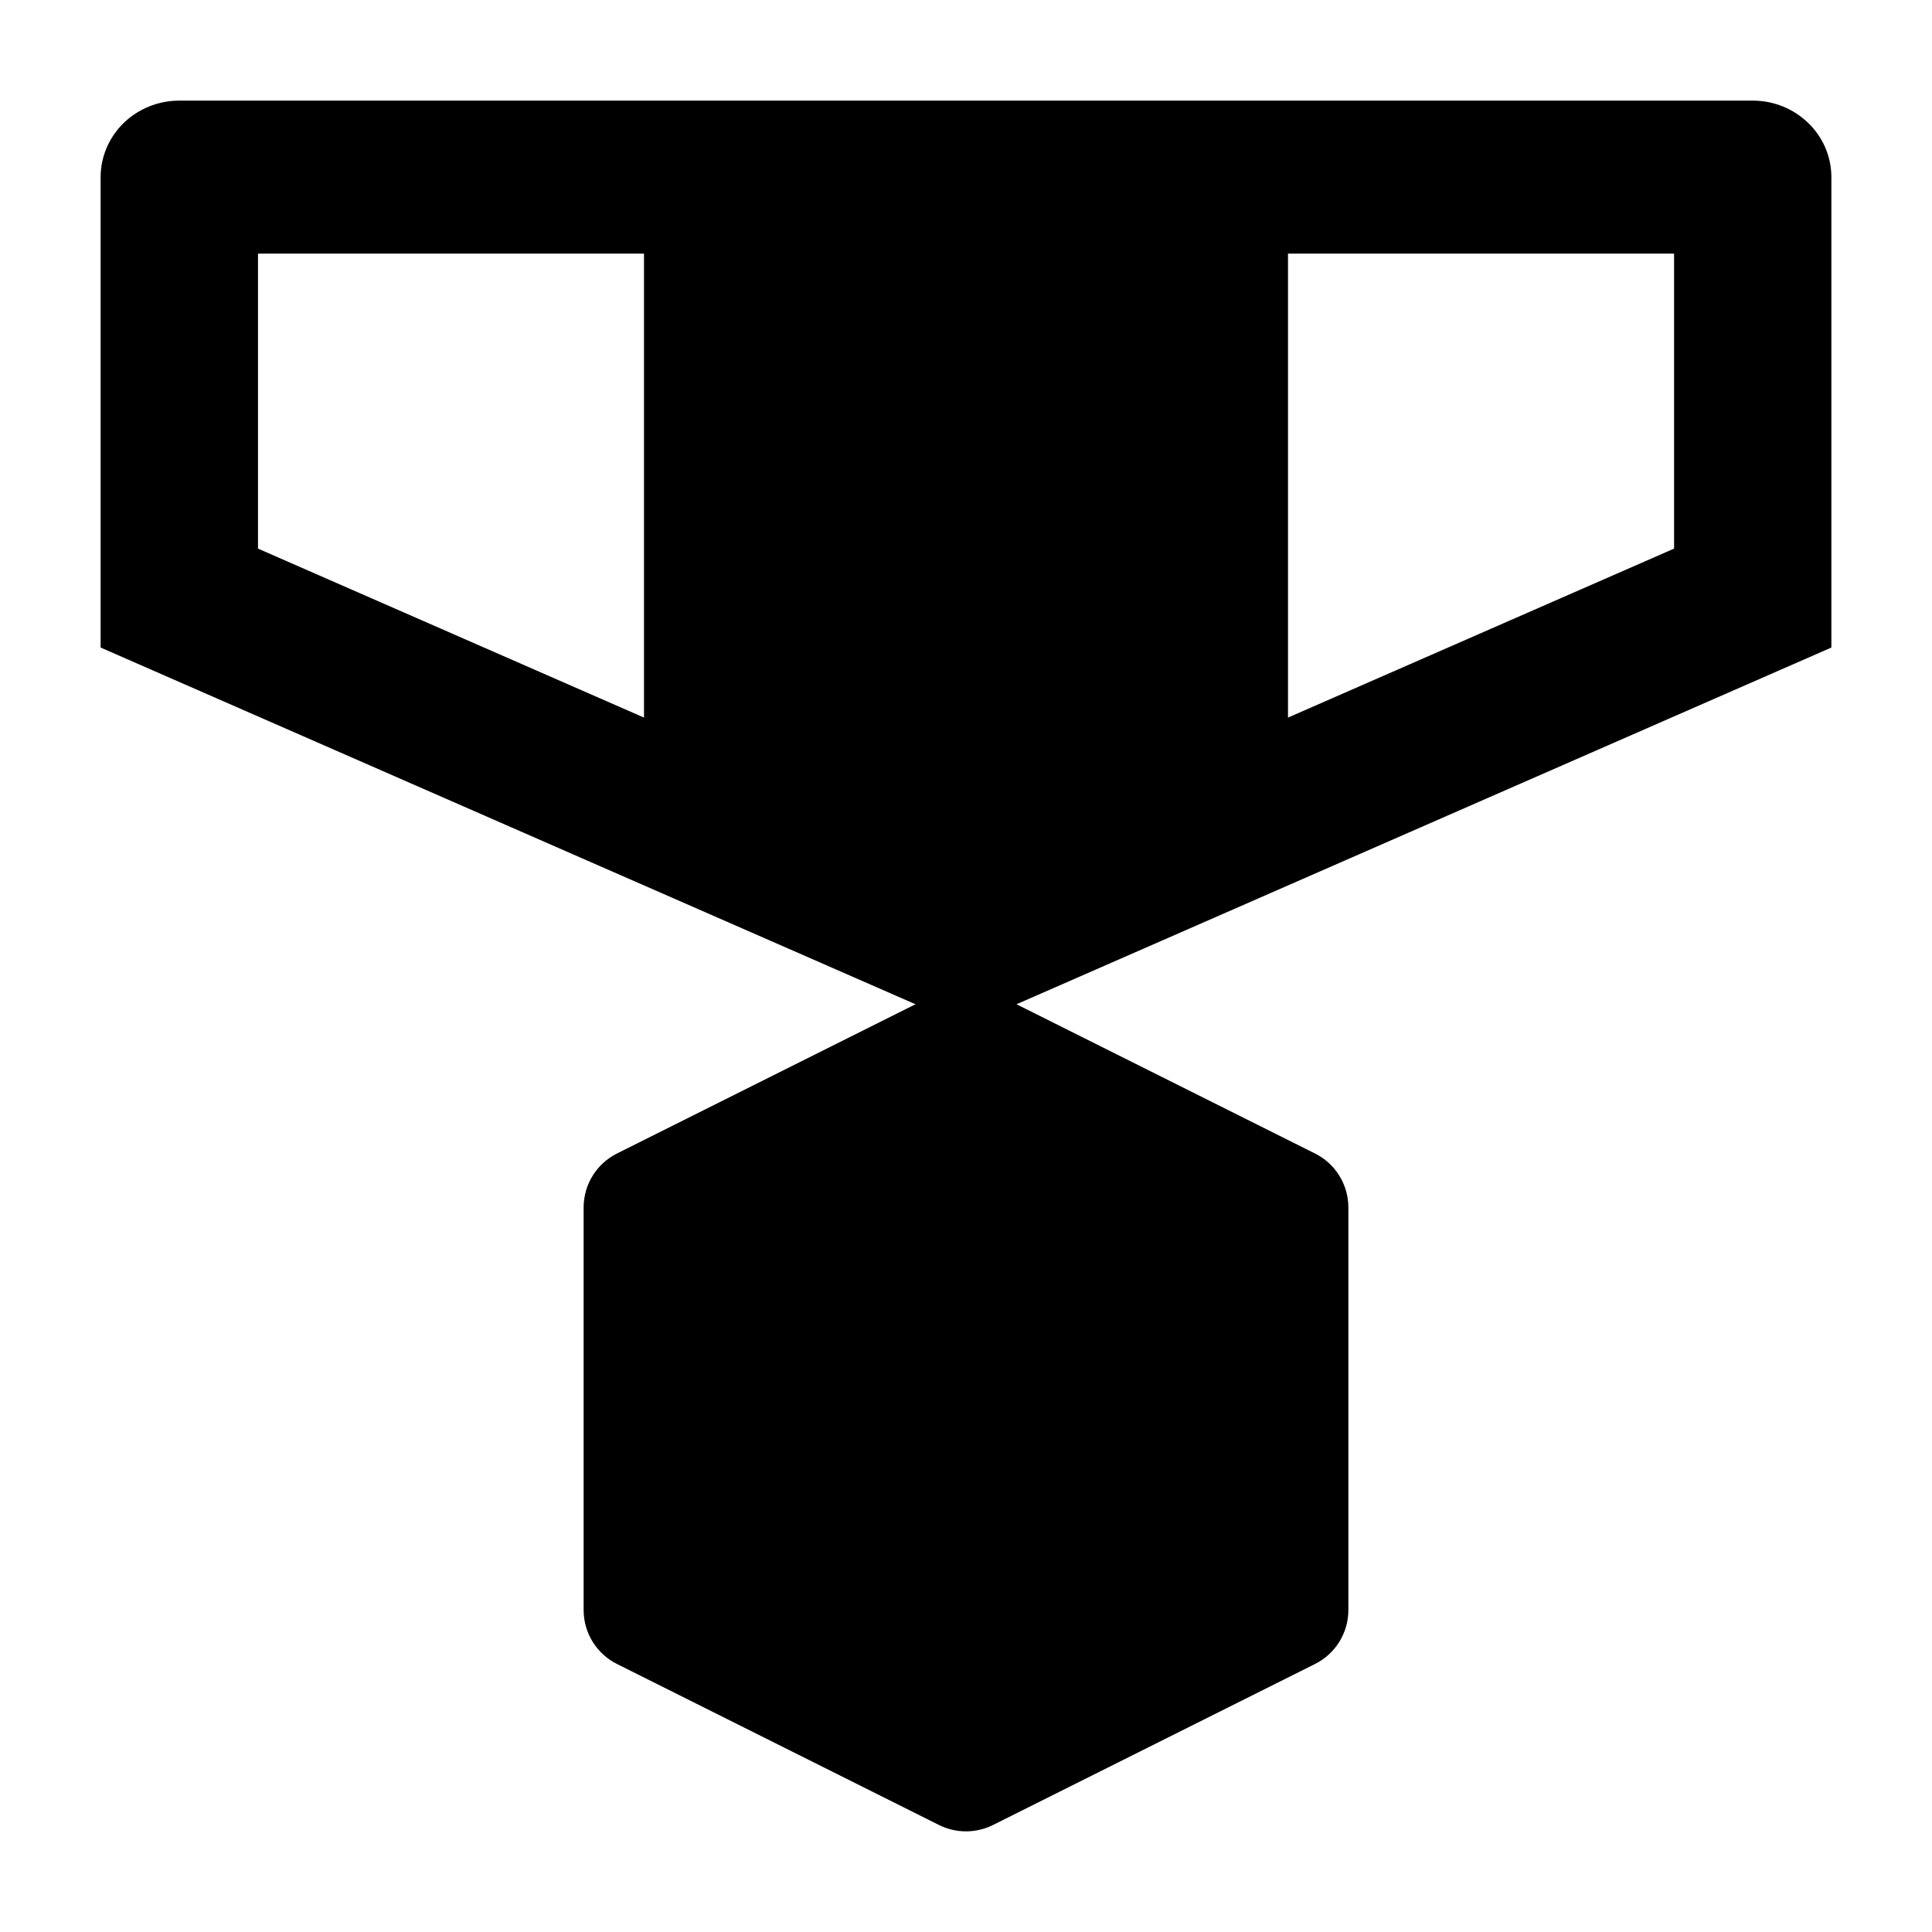 <svg width="24" height="24" viewBox="0 0 24 24" xmlns="http://www.w3.org/2000/svg">
    <path fill-rule="evenodd" clip-rule="evenodd" d="M2.227 1.25C1.968 1.25 1.72 1.35 1.536 1.528C1.353 1.707 1.25 1.949 1.25 2.201V8.044L12 12.75L22.75 8.044V2.201C22.75 1.676 22.312 1.25 21.773 1.25L2.227 1.25ZM3.205 6.815V3.151L8 3.151V8.914L3.205 6.815ZM16 8.914L20.796 6.815V3.151L16 3.151V8.914Z"/>
    <path d="M11.665 12.329C11.876 12.224 12.124 12.224 12.335 12.329L16.335 14.329C16.59 14.456 16.75 14.716 16.75 15V20C16.75 20.284 16.59 20.544 16.335 20.671L12.335 22.671C12.124 22.776 11.876 22.776 11.665 22.671L7.665 20.671C7.41 20.544 7.25 20.284 7.25 20V15C7.25 14.716 7.41 14.456 7.665 14.329L11.665 12.329Z"/>
</svg>
